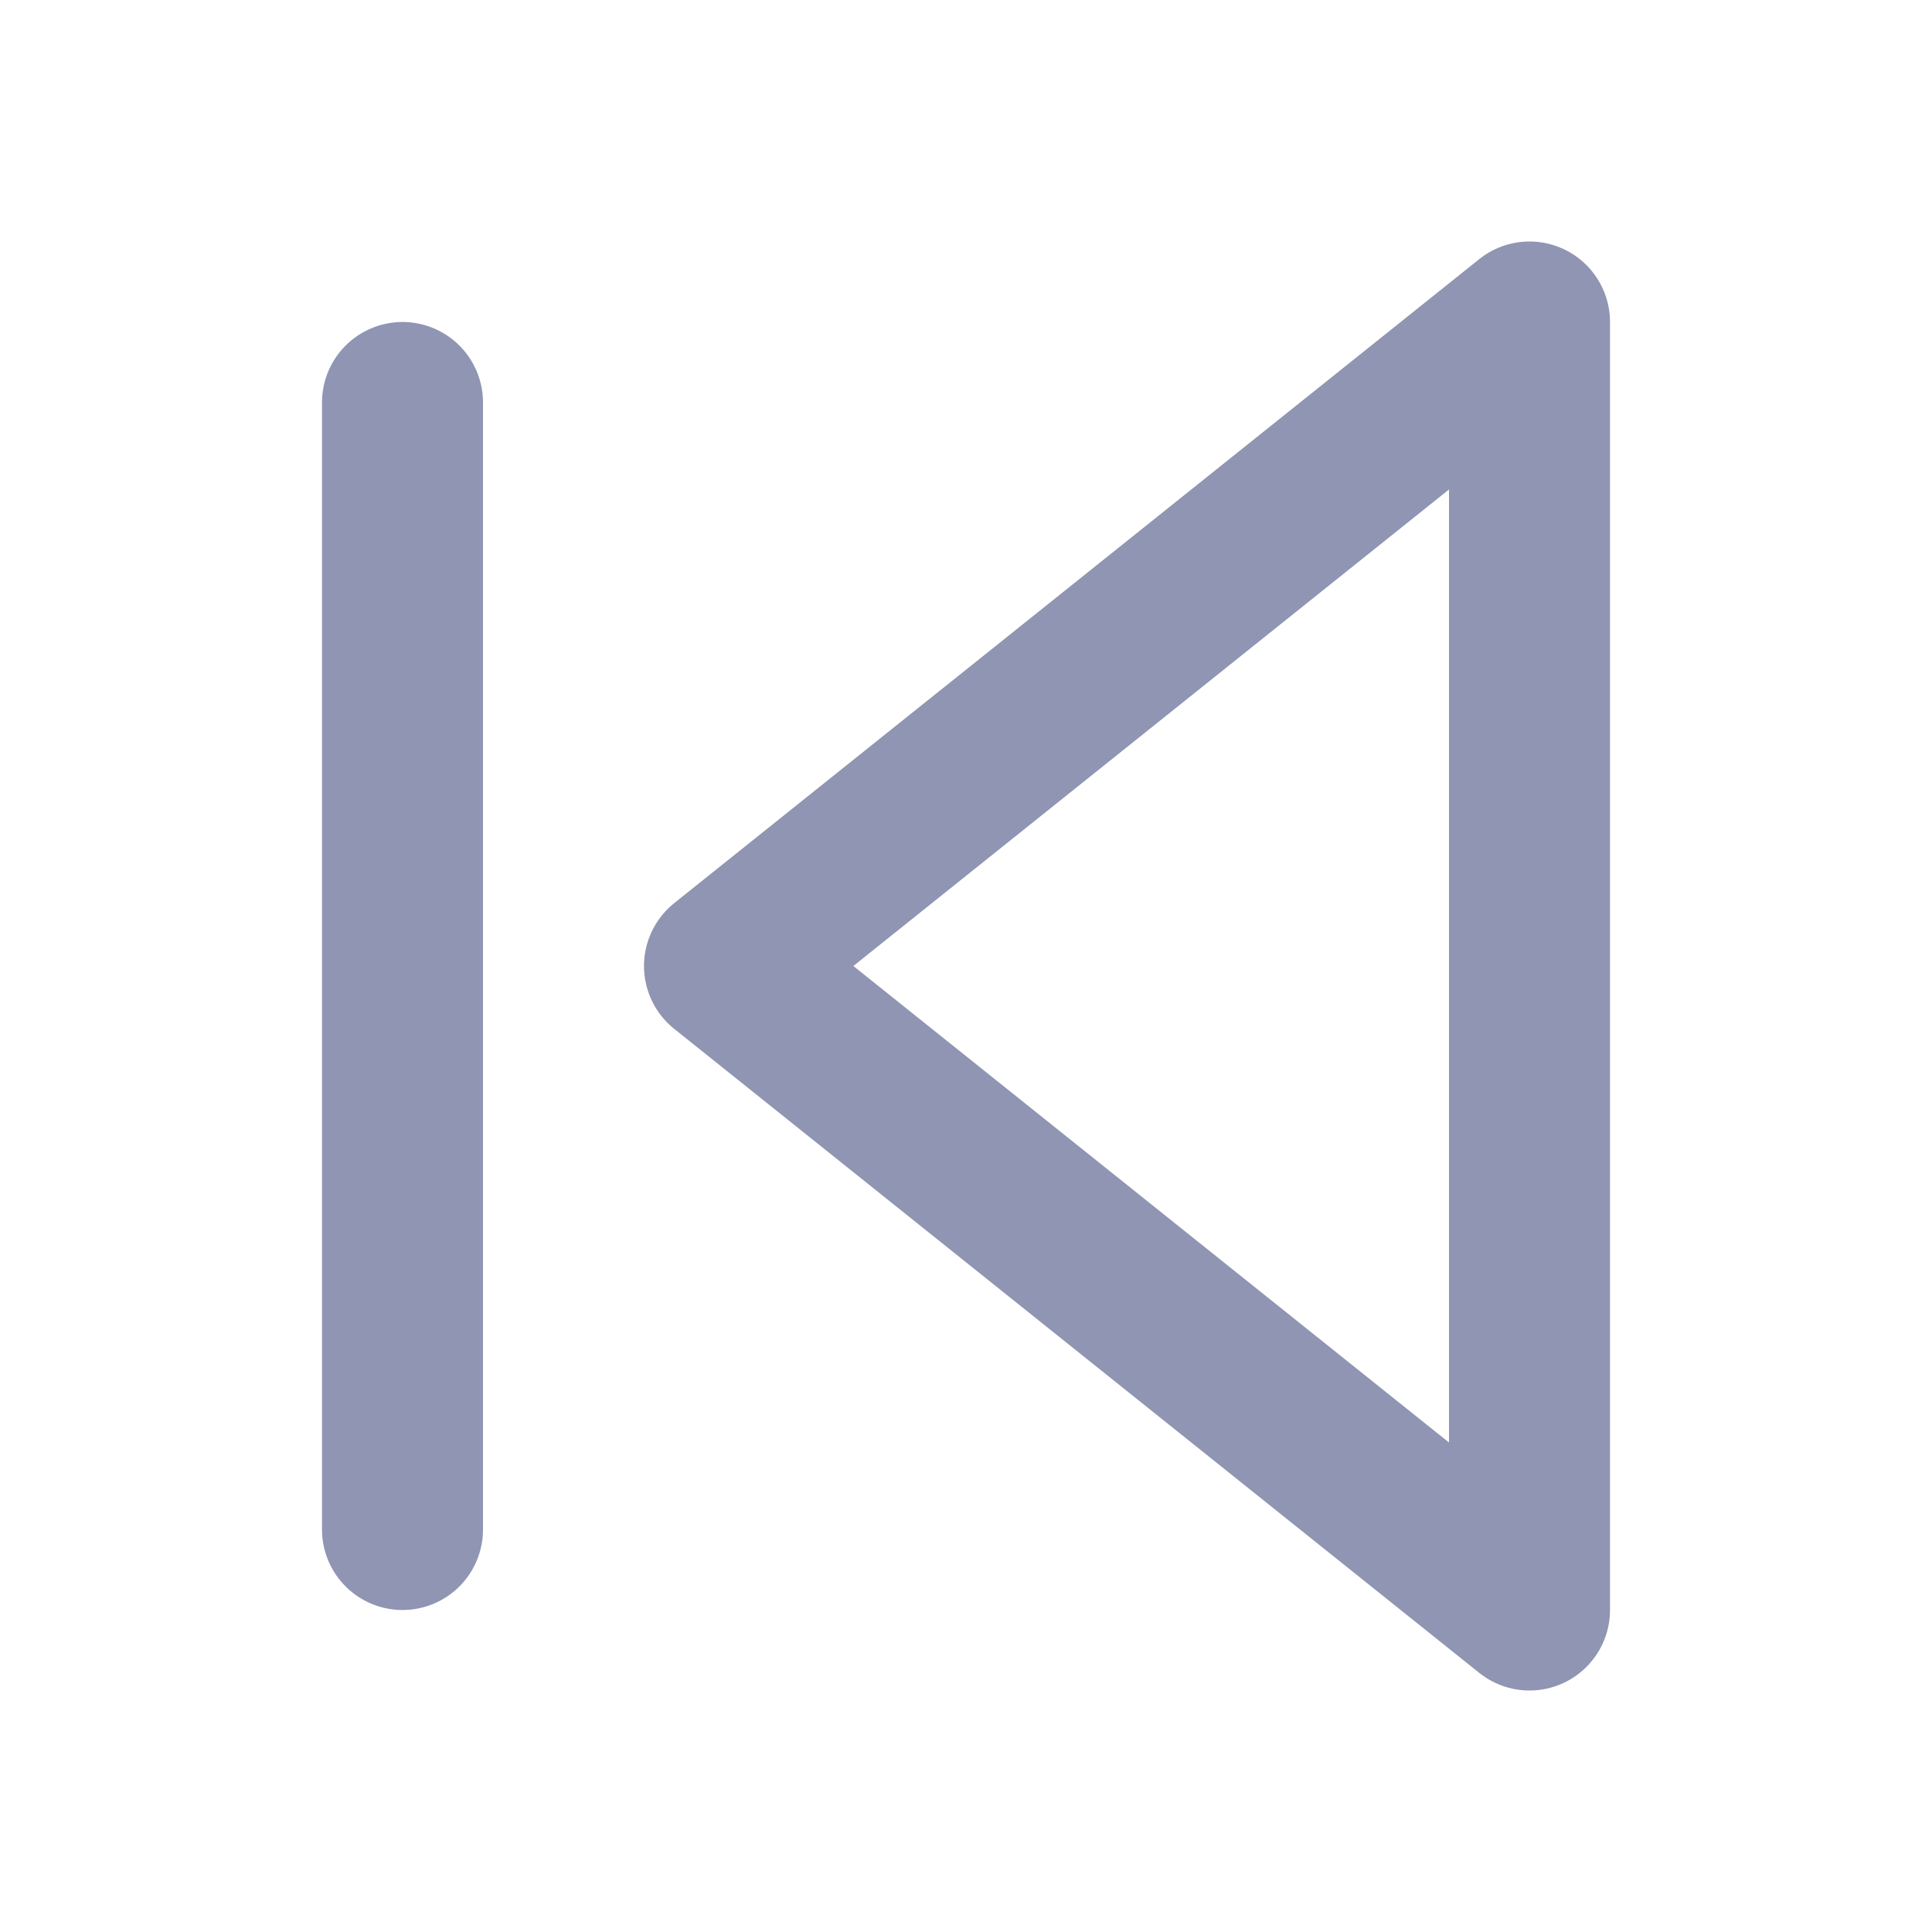 <svg width="24" height="24" viewBox="0 0 24 24" fill="none" xmlns="http://www.w3.org/2000/svg">
<path d="M5 19V5" stroke="#8F95B2" stroke-width="2" stroke-linecap="round" stroke-linejoin="round"/>
<path d="M19 20L9 12L19 4V20Z" stroke="#8F95B2" stroke-width="2" stroke-linecap="round" stroke-linejoin="round"/>
</svg>
